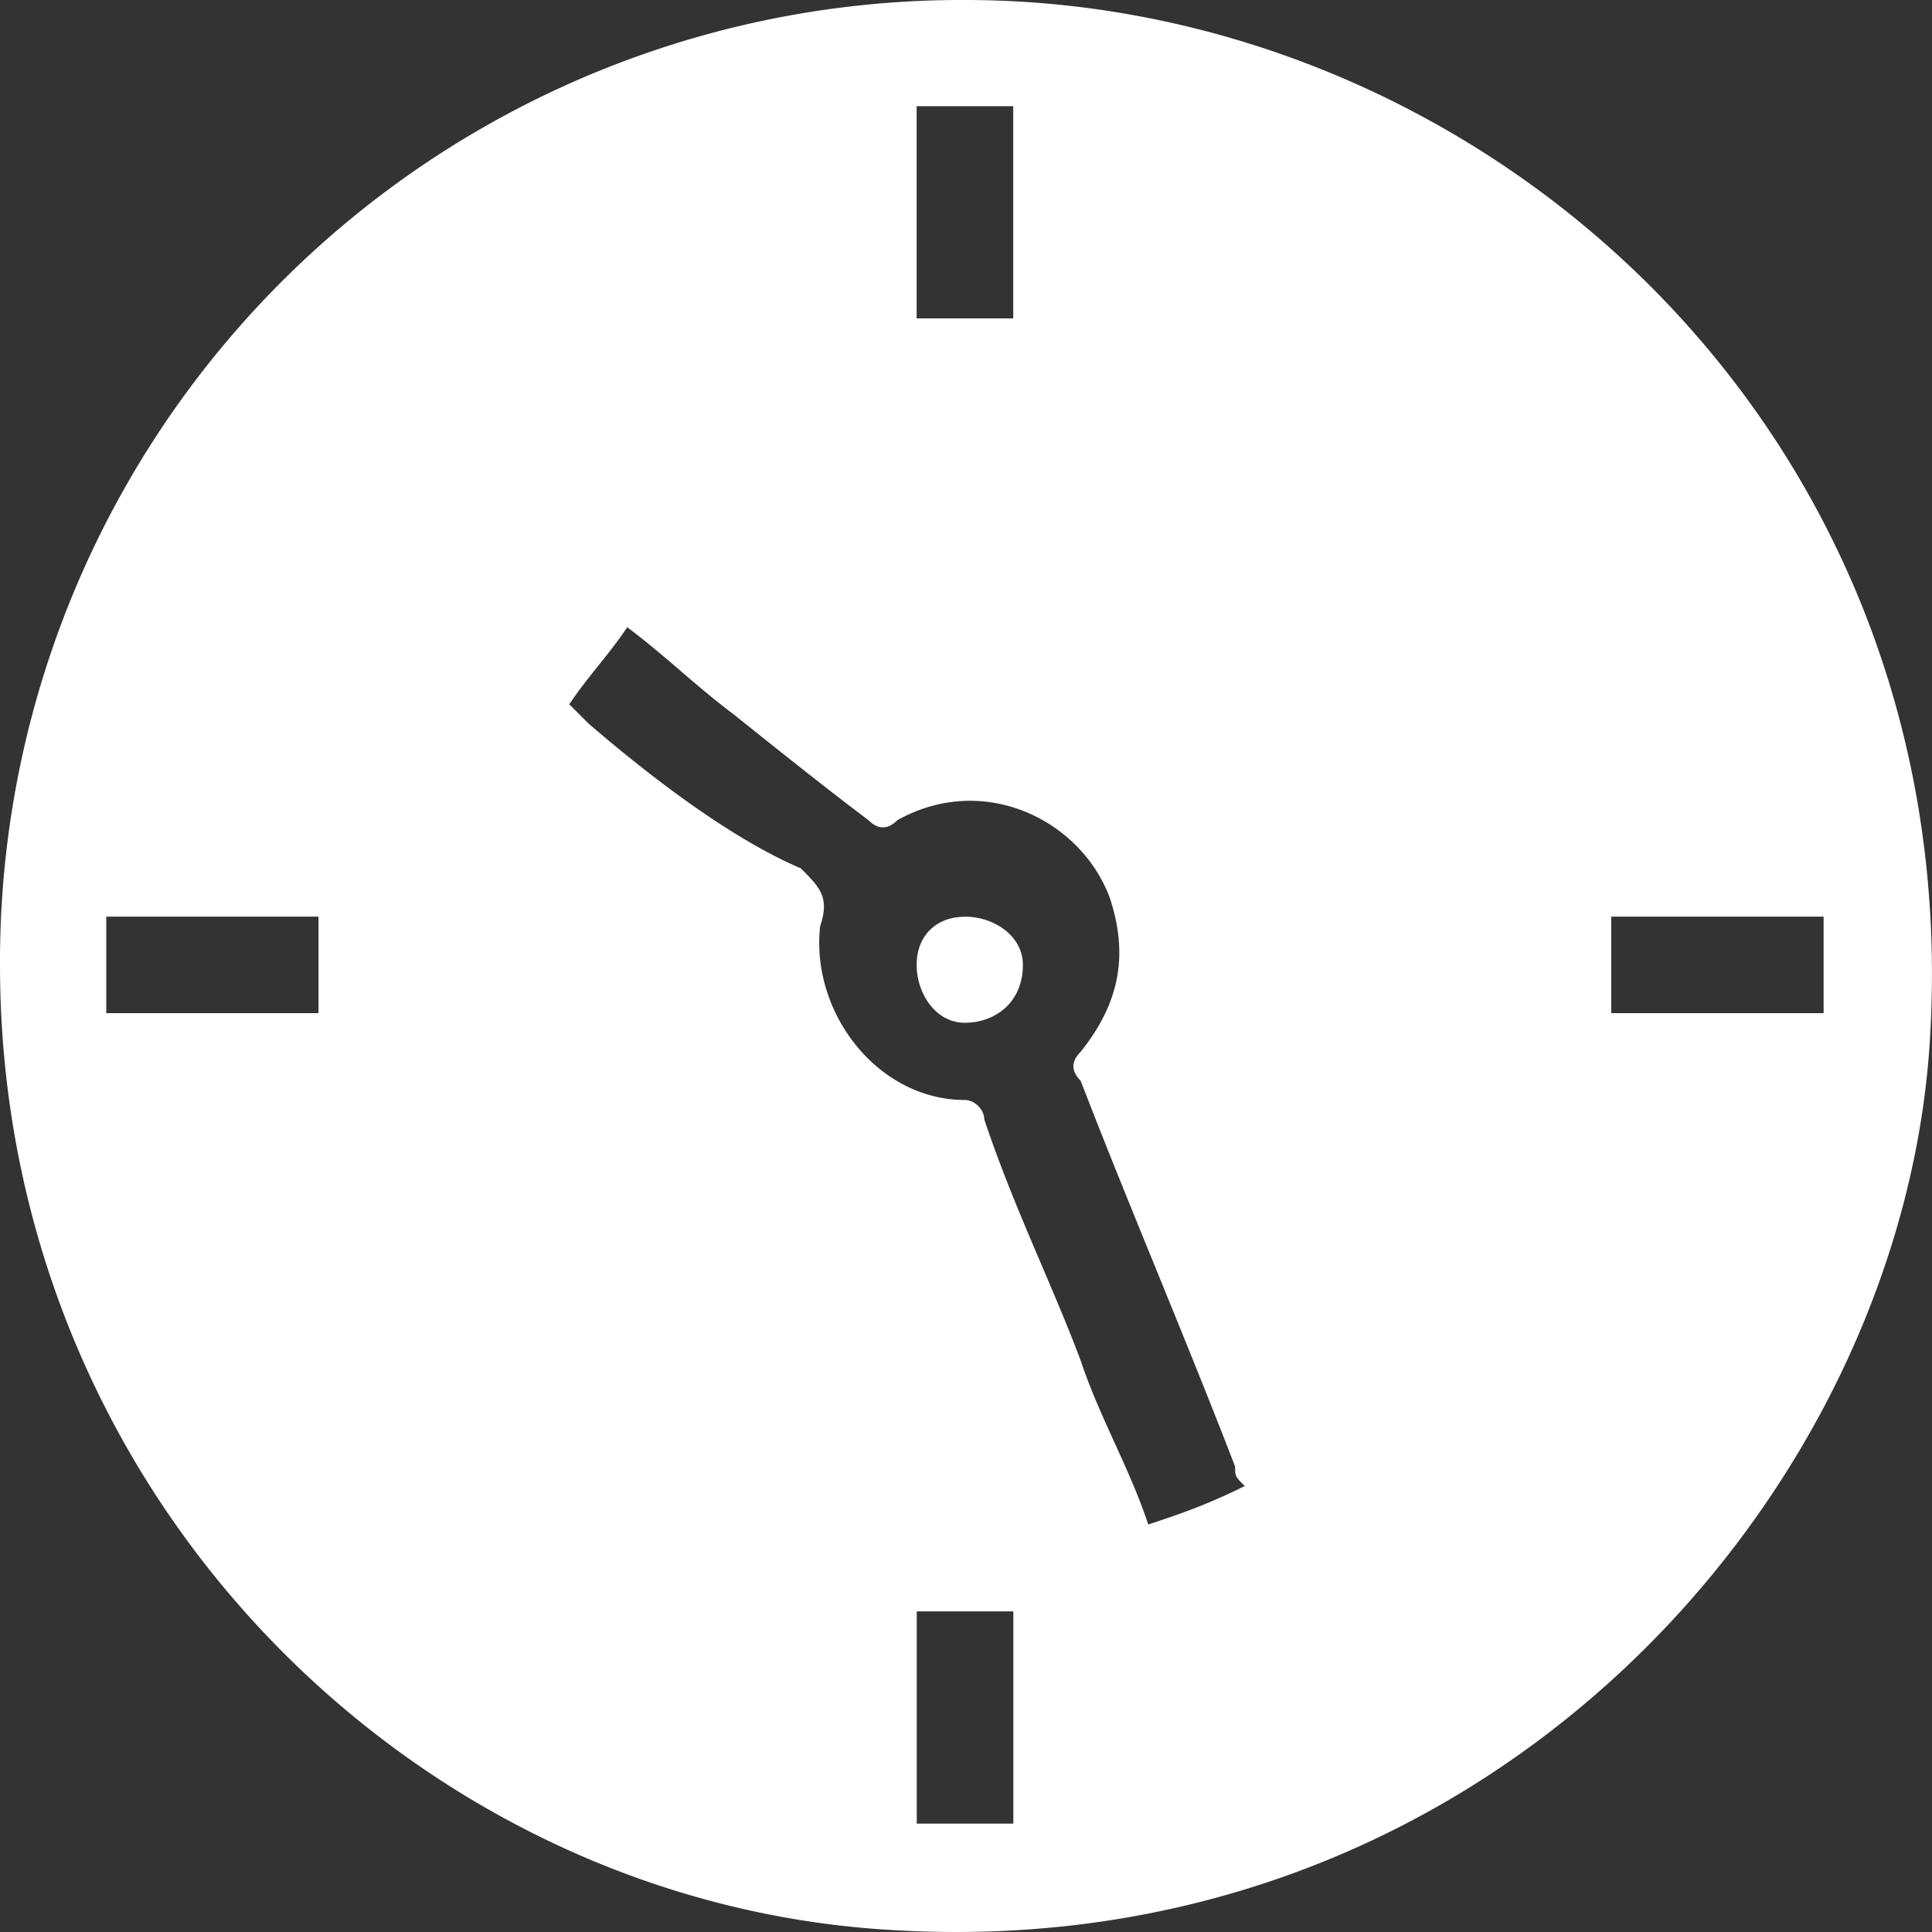 <svg width="20" height="20" fill="none" xmlns="http://www.w3.org/2000/svg"><rect width="100%" height="100%" fill="#333333" stroke="none"/><path d="M9.989 0A9.954 9.954 0 000 9.989c0 5.493 4.295 9.688 9.19 9.988 6.193.4 10.488-4.495 10.787-9.19C20.377 4.496 15.383 0 9.99 0zm-.5 1.099h1v2.197h-1V1.1zm-6.193 9.389H1.1v-.999h2.197v.999zm7.192 8.39H9.49v-2.197h1v2.197zm1.399-3.096c-.2-.6-.5-1.099-.7-1.698-.3-.8-.699-1.598-.998-2.497 0-.1-.1-.2-.2-.2-.9 0-1.598-.899-1.499-1.798.1-.3 0-.4-.2-.6-.699-.299-1.498-.898-2.197-1.498l-.2-.2c.2-.299.4-.499.6-.798.4.3.699.599 1.098.899.5.4 1 .799 1.399 1.098.1.1.2.1.3 0 .899-.5 1.897 0 2.197.8.2.599.1 1.098-.3 1.598-.1.1-.1.2 0 .3.5 1.298 1.1 2.696 1.599 3.995 0 .1 0 .1.1.2-.4.2-.7.299-1 .399zm6.992-5.294H16.68v-.999h2.198v.999z" fill="#fff"/><path d="M9.989 9.49c-.3 0-.5.199-.5.499s.2.599.5.599.6-.2.6-.6c0-.3-.3-.499-.6-.499z" fill="#fff"/></svg>